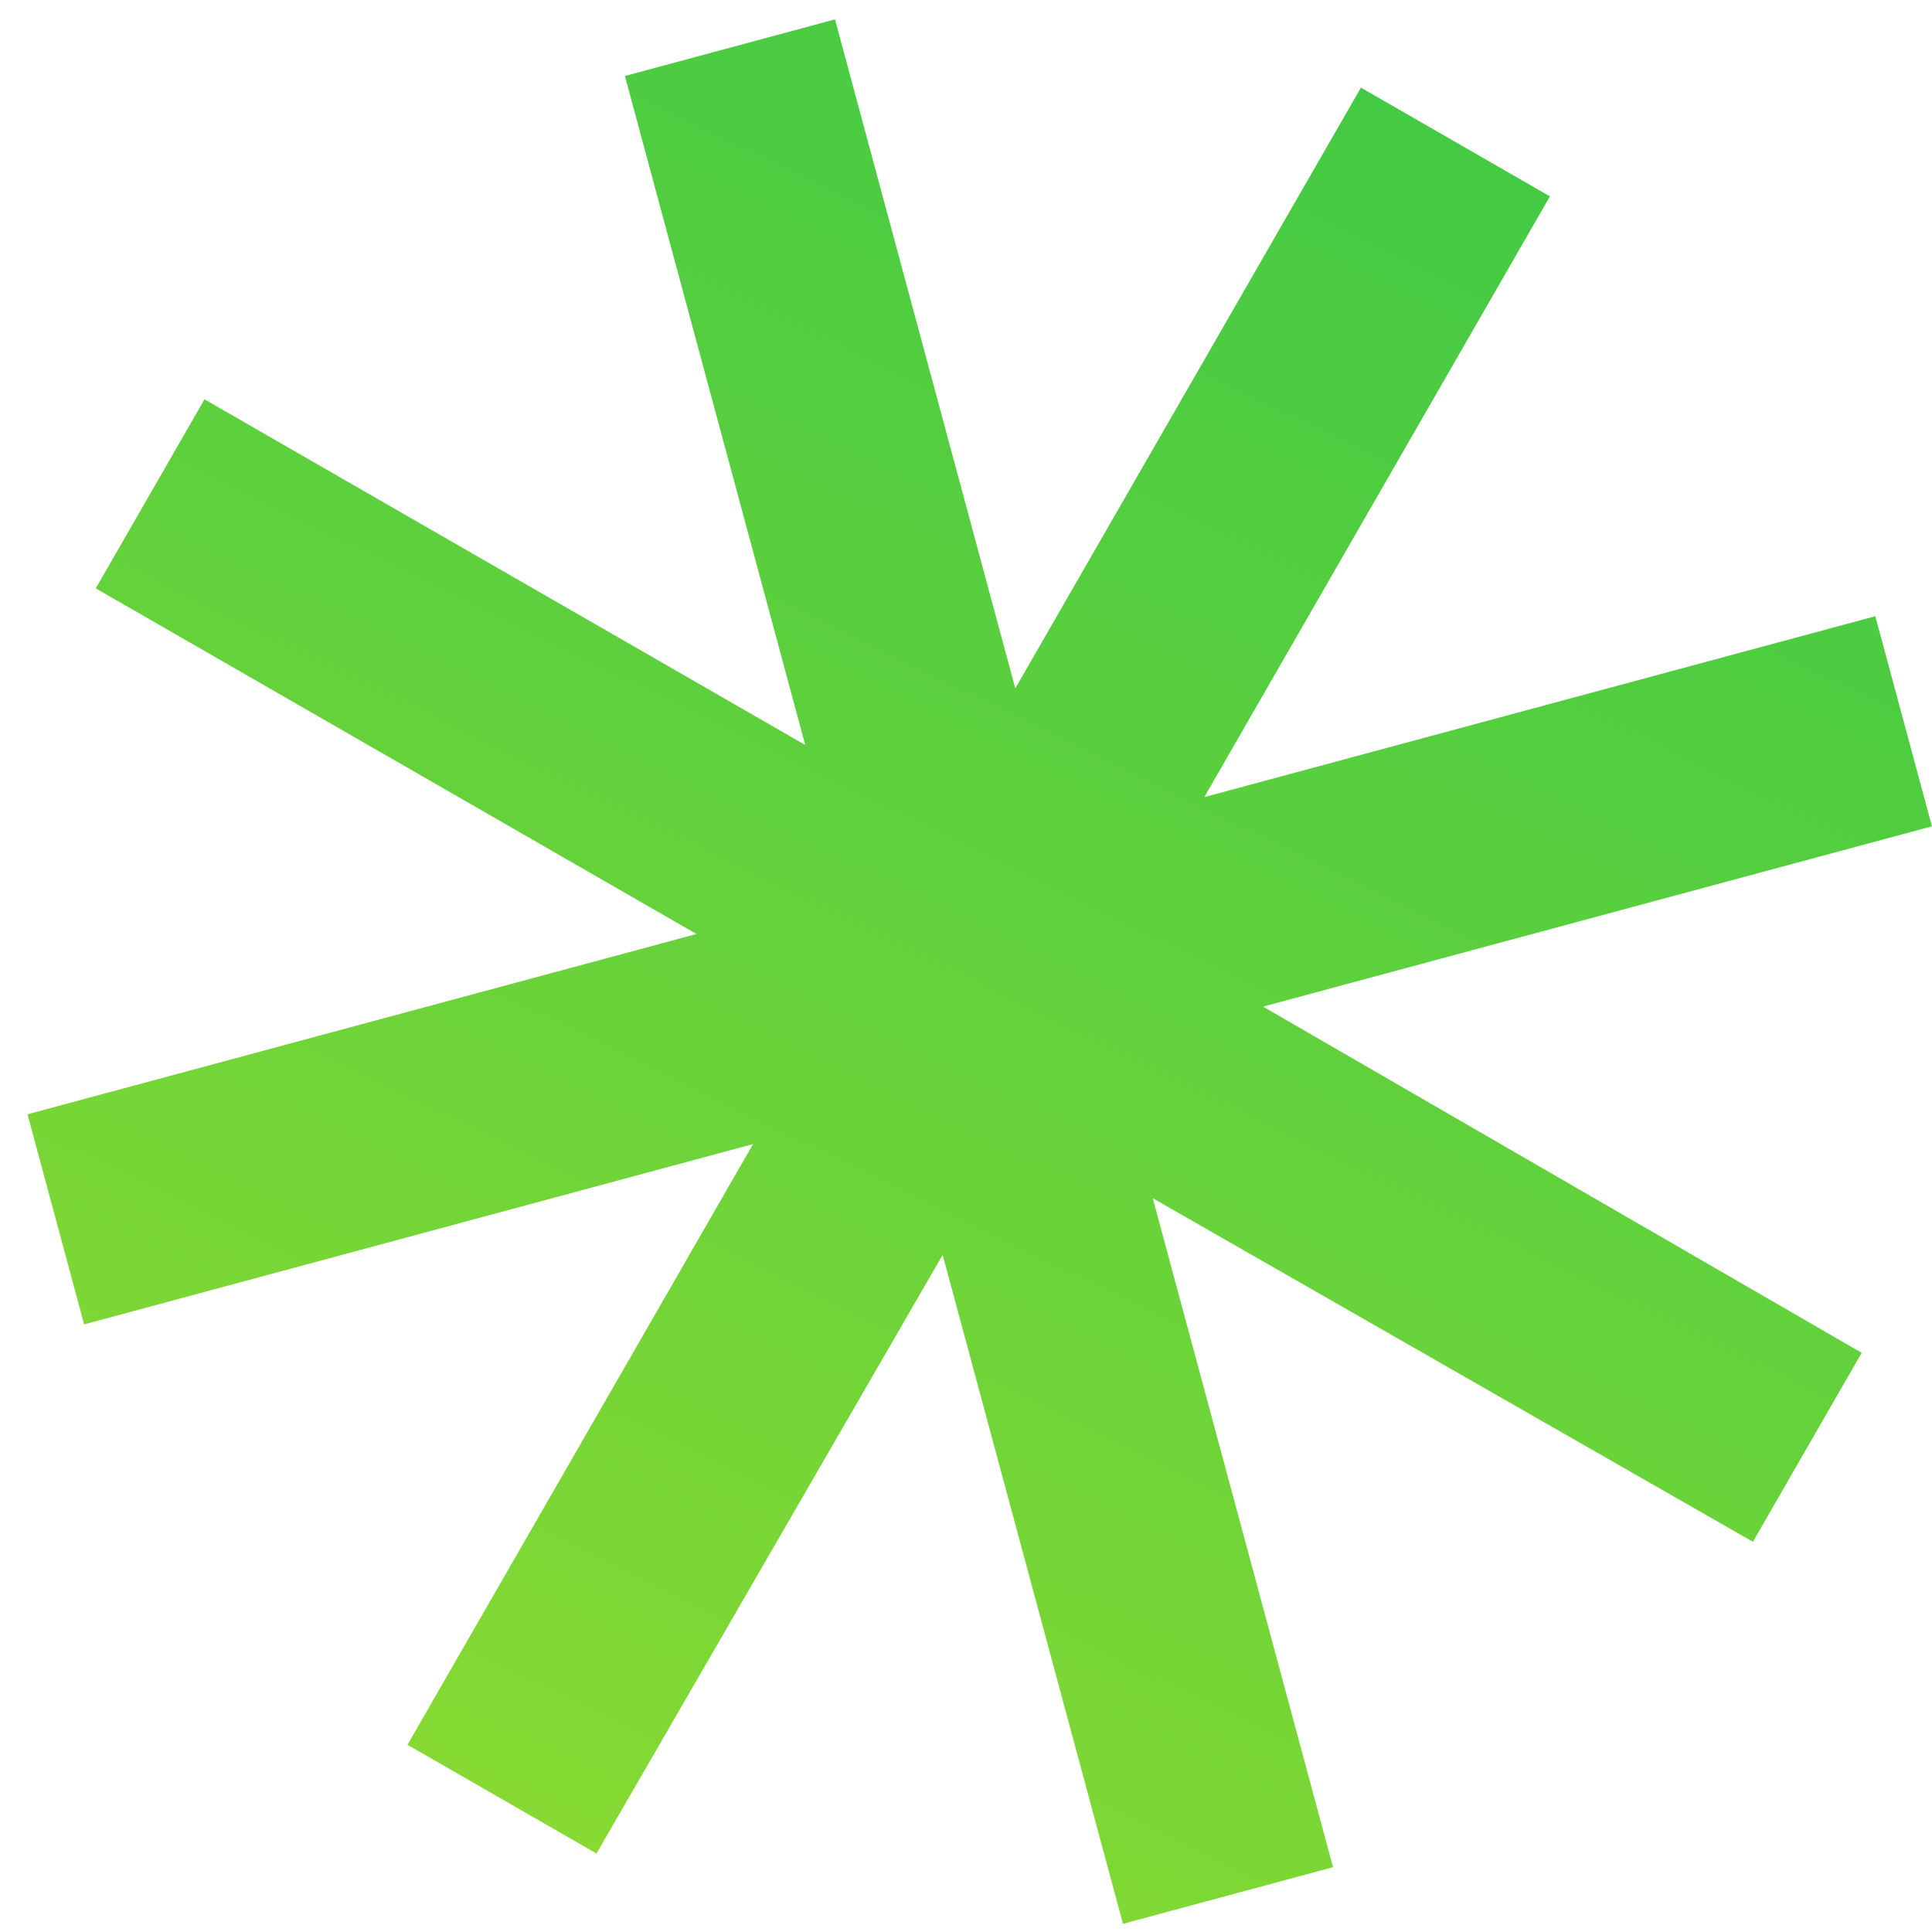 <svg width="62" height="62" viewBox="0 0 62 62" fill="none" xmlns="http://www.w3.org/2000/svg">
<path d="M36.038 61.737L30.251 40.27L19.142 59.481L13.076 55.992L24.168 36.714L2.7 42.501L0.883 35.759L22.351 29.973L3.073 18.881L6.563 12.815L25.841 23.907L20.054 2.439L26.796 0.622L32.582 22.09L43.674 2.812L49.739 6.302L38.648 25.58L60.181 19.775L61.998 26.517L40.531 32.303L59.743 43.413L56.253 49.478L36.993 38.452L42.779 59.92L36.038 61.737Z" fill="url(#paint0_linear_271_7256)"/>
<defs>
<linearGradient id="paint0_linear_271_7256" x1="-27.476" y1="111.681" x2="67.171" y2="-82.03" gradientUnits="userSpaceOnUse">
<stop stop-color="#D8EC1D"/>
<stop offset="0.2" stop-color="#A2E02B"/>
<stop offset="0.48" stop-color="#5DD03D"/>
<stop offset="0.72" stop-color="#2BC44B"/>
<stop offset="0.89" stop-color="#0CBD53"/>
<stop offset="0.99" stop-color="#00BA56"/>
</linearGradient>
</defs>
</svg>
